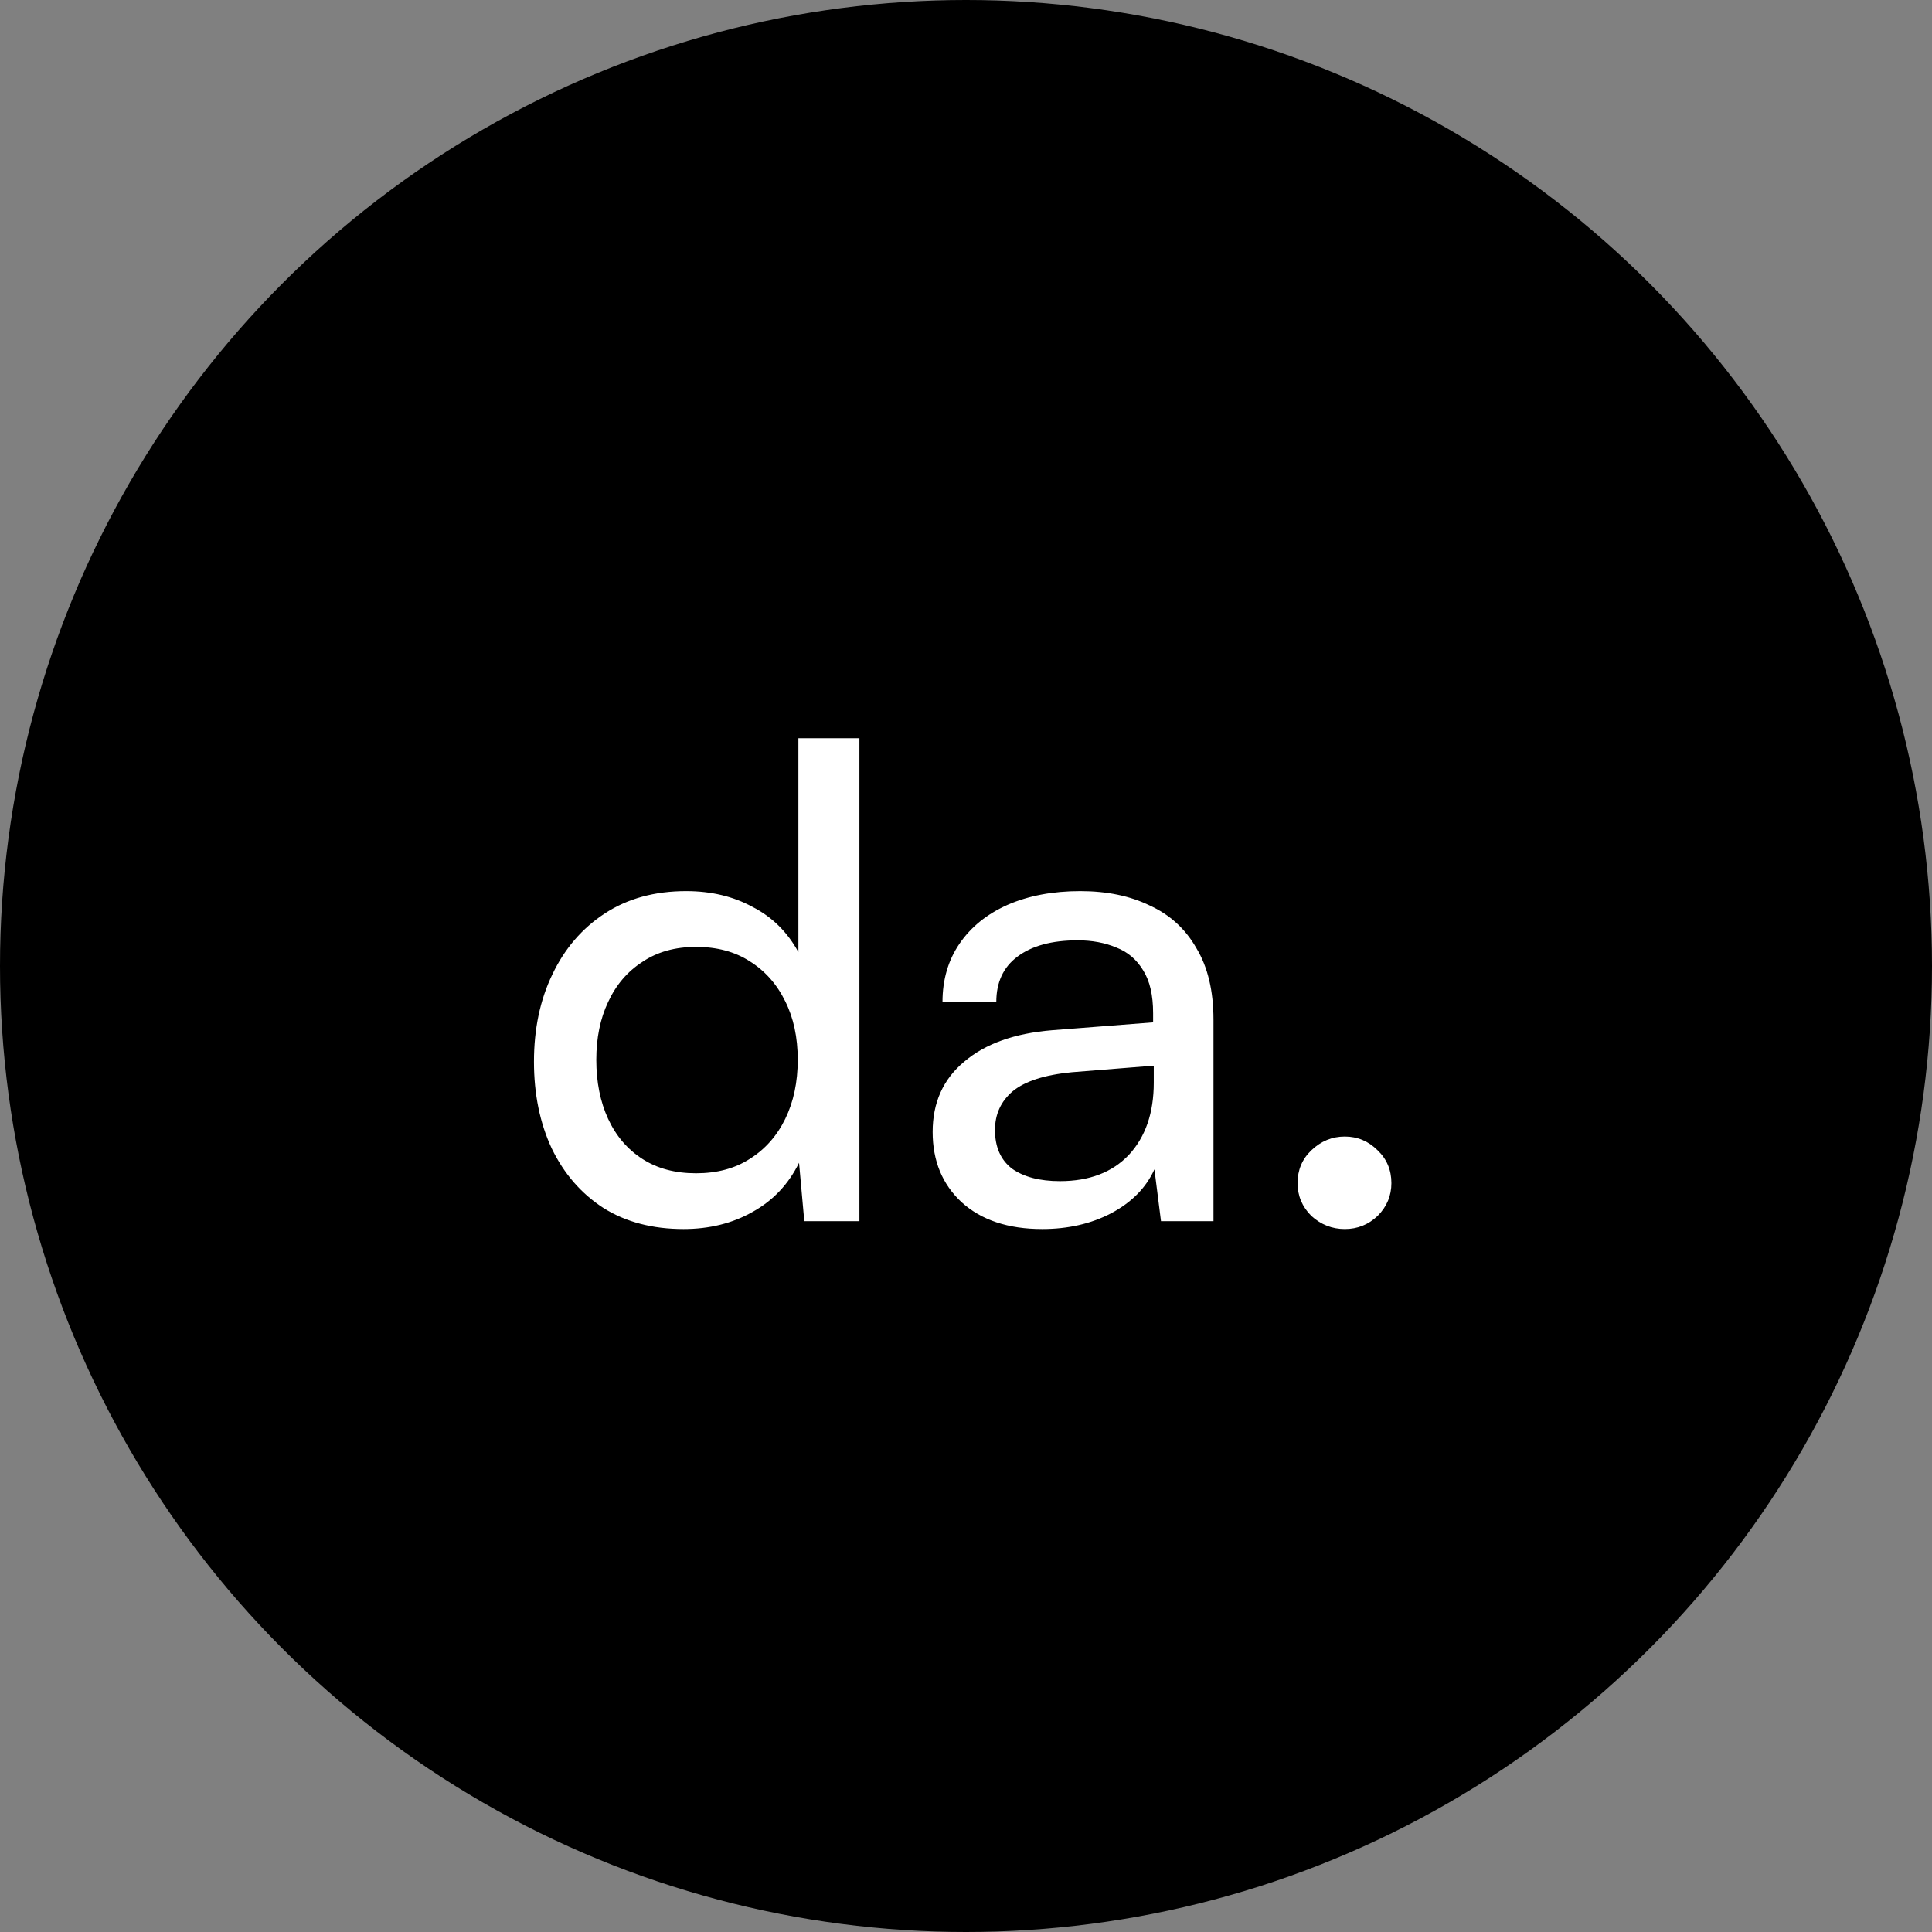 <svg width="53" height="53" viewBox="0 0 53 53" fill="none" xmlns="http://www.w3.org/2000/svg">
<rect x="0" y="0" width="53" height="53" fill="#808080" stroke="none"/>
<circle cx="26.5" cy="26.5" r="26.5" fill="black"/>
<path d="M18.752 33.716C17.9 33.716 17.168 33.524 16.556 33.14C15.944 32.744 15.47 32.198 15.134 31.502C14.81 30.806 14.648 30.014 14.648 29.126C14.648 28.226 14.816 27.428 15.152 26.732C15.488 26.024 15.968 25.466 16.592 25.058C17.216 24.65 17.96 24.446 18.824 24.446C19.508 24.446 20.114 24.59 20.642 24.878C21.182 25.154 21.602 25.568 21.902 26.12V20.252H23.576V33.5H22.064L21.92 31.898C21.632 32.486 21.206 32.936 20.642 33.248C20.09 33.56 19.46 33.716 18.752 33.716ZM19.094 32.186C19.67 32.186 20.162 32.054 20.57 31.79C20.99 31.526 21.314 31.16 21.542 30.692C21.77 30.224 21.884 29.684 21.884 29.072C21.884 28.46 21.77 27.926 21.542 27.47C21.314 27.002 20.99 26.636 20.57 26.372C20.162 26.108 19.67 25.976 19.094 25.976C18.518 25.976 18.026 26.114 17.618 26.39C17.21 26.654 16.898 27.02 16.682 27.488C16.466 27.944 16.358 28.472 16.358 29.072C16.358 29.684 16.466 30.224 16.682 30.692C16.898 31.16 17.21 31.526 17.618 31.79C18.026 32.054 18.518 32.186 19.094 32.186ZM28.591 33.716C27.655 33.716 26.917 33.47 26.377 32.978C25.849 32.486 25.585 31.844 25.585 31.052C25.585 30.248 25.873 29.606 26.449 29.126C27.025 28.634 27.829 28.346 28.861 28.262L31.633 28.046V27.794C31.633 27.302 31.543 26.912 31.363 26.624C31.183 26.324 30.937 26.114 30.625 25.994C30.313 25.862 29.959 25.796 29.563 25.796C28.855 25.796 28.303 25.946 27.907 26.246C27.523 26.534 27.331 26.948 27.331 27.488H25.855C25.855 26.876 26.011 26.342 26.323 25.886C26.635 25.43 27.073 25.076 27.637 24.824C28.213 24.572 28.879 24.446 29.635 24.446C30.367 24.446 31.003 24.578 31.543 24.842C32.095 25.094 32.521 25.484 32.821 26.012C33.133 26.528 33.289 27.182 33.289 27.974V33.5H31.849L31.669 32.078C31.441 32.582 31.045 32.984 30.481 33.284C29.929 33.572 29.299 33.716 28.591 33.716ZM29.077 32.402C29.881 32.402 30.511 32.162 30.967 31.682C31.423 31.19 31.651 30.53 31.651 29.702V29.234L29.401 29.414C28.657 29.486 28.117 29.66 27.781 29.936C27.457 30.212 27.295 30.566 27.295 30.998C27.295 31.466 27.451 31.82 27.763 32.06C28.087 32.288 28.525 32.402 29.077 32.402ZM36.892 33.716C36.544 33.716 36.238 33.596 35.974 33.356C35.722 33.104 35.596 32.804 35.596 32.456C35.596 32.096 35.722 31.796 35.974 31.556C36.238 31.304 36.544 31.178 36.892 31.178C37.24 31.178 37.54 31.304 37.792 31.556C38.044 31.796 38.17 32.096 38.17 32.456C38.17 32.804 38.044 33.104 37.792 33.356C37.54 33.596 37.24 33.716 36.892 33.716Z" fill="white"/>
</svg>

